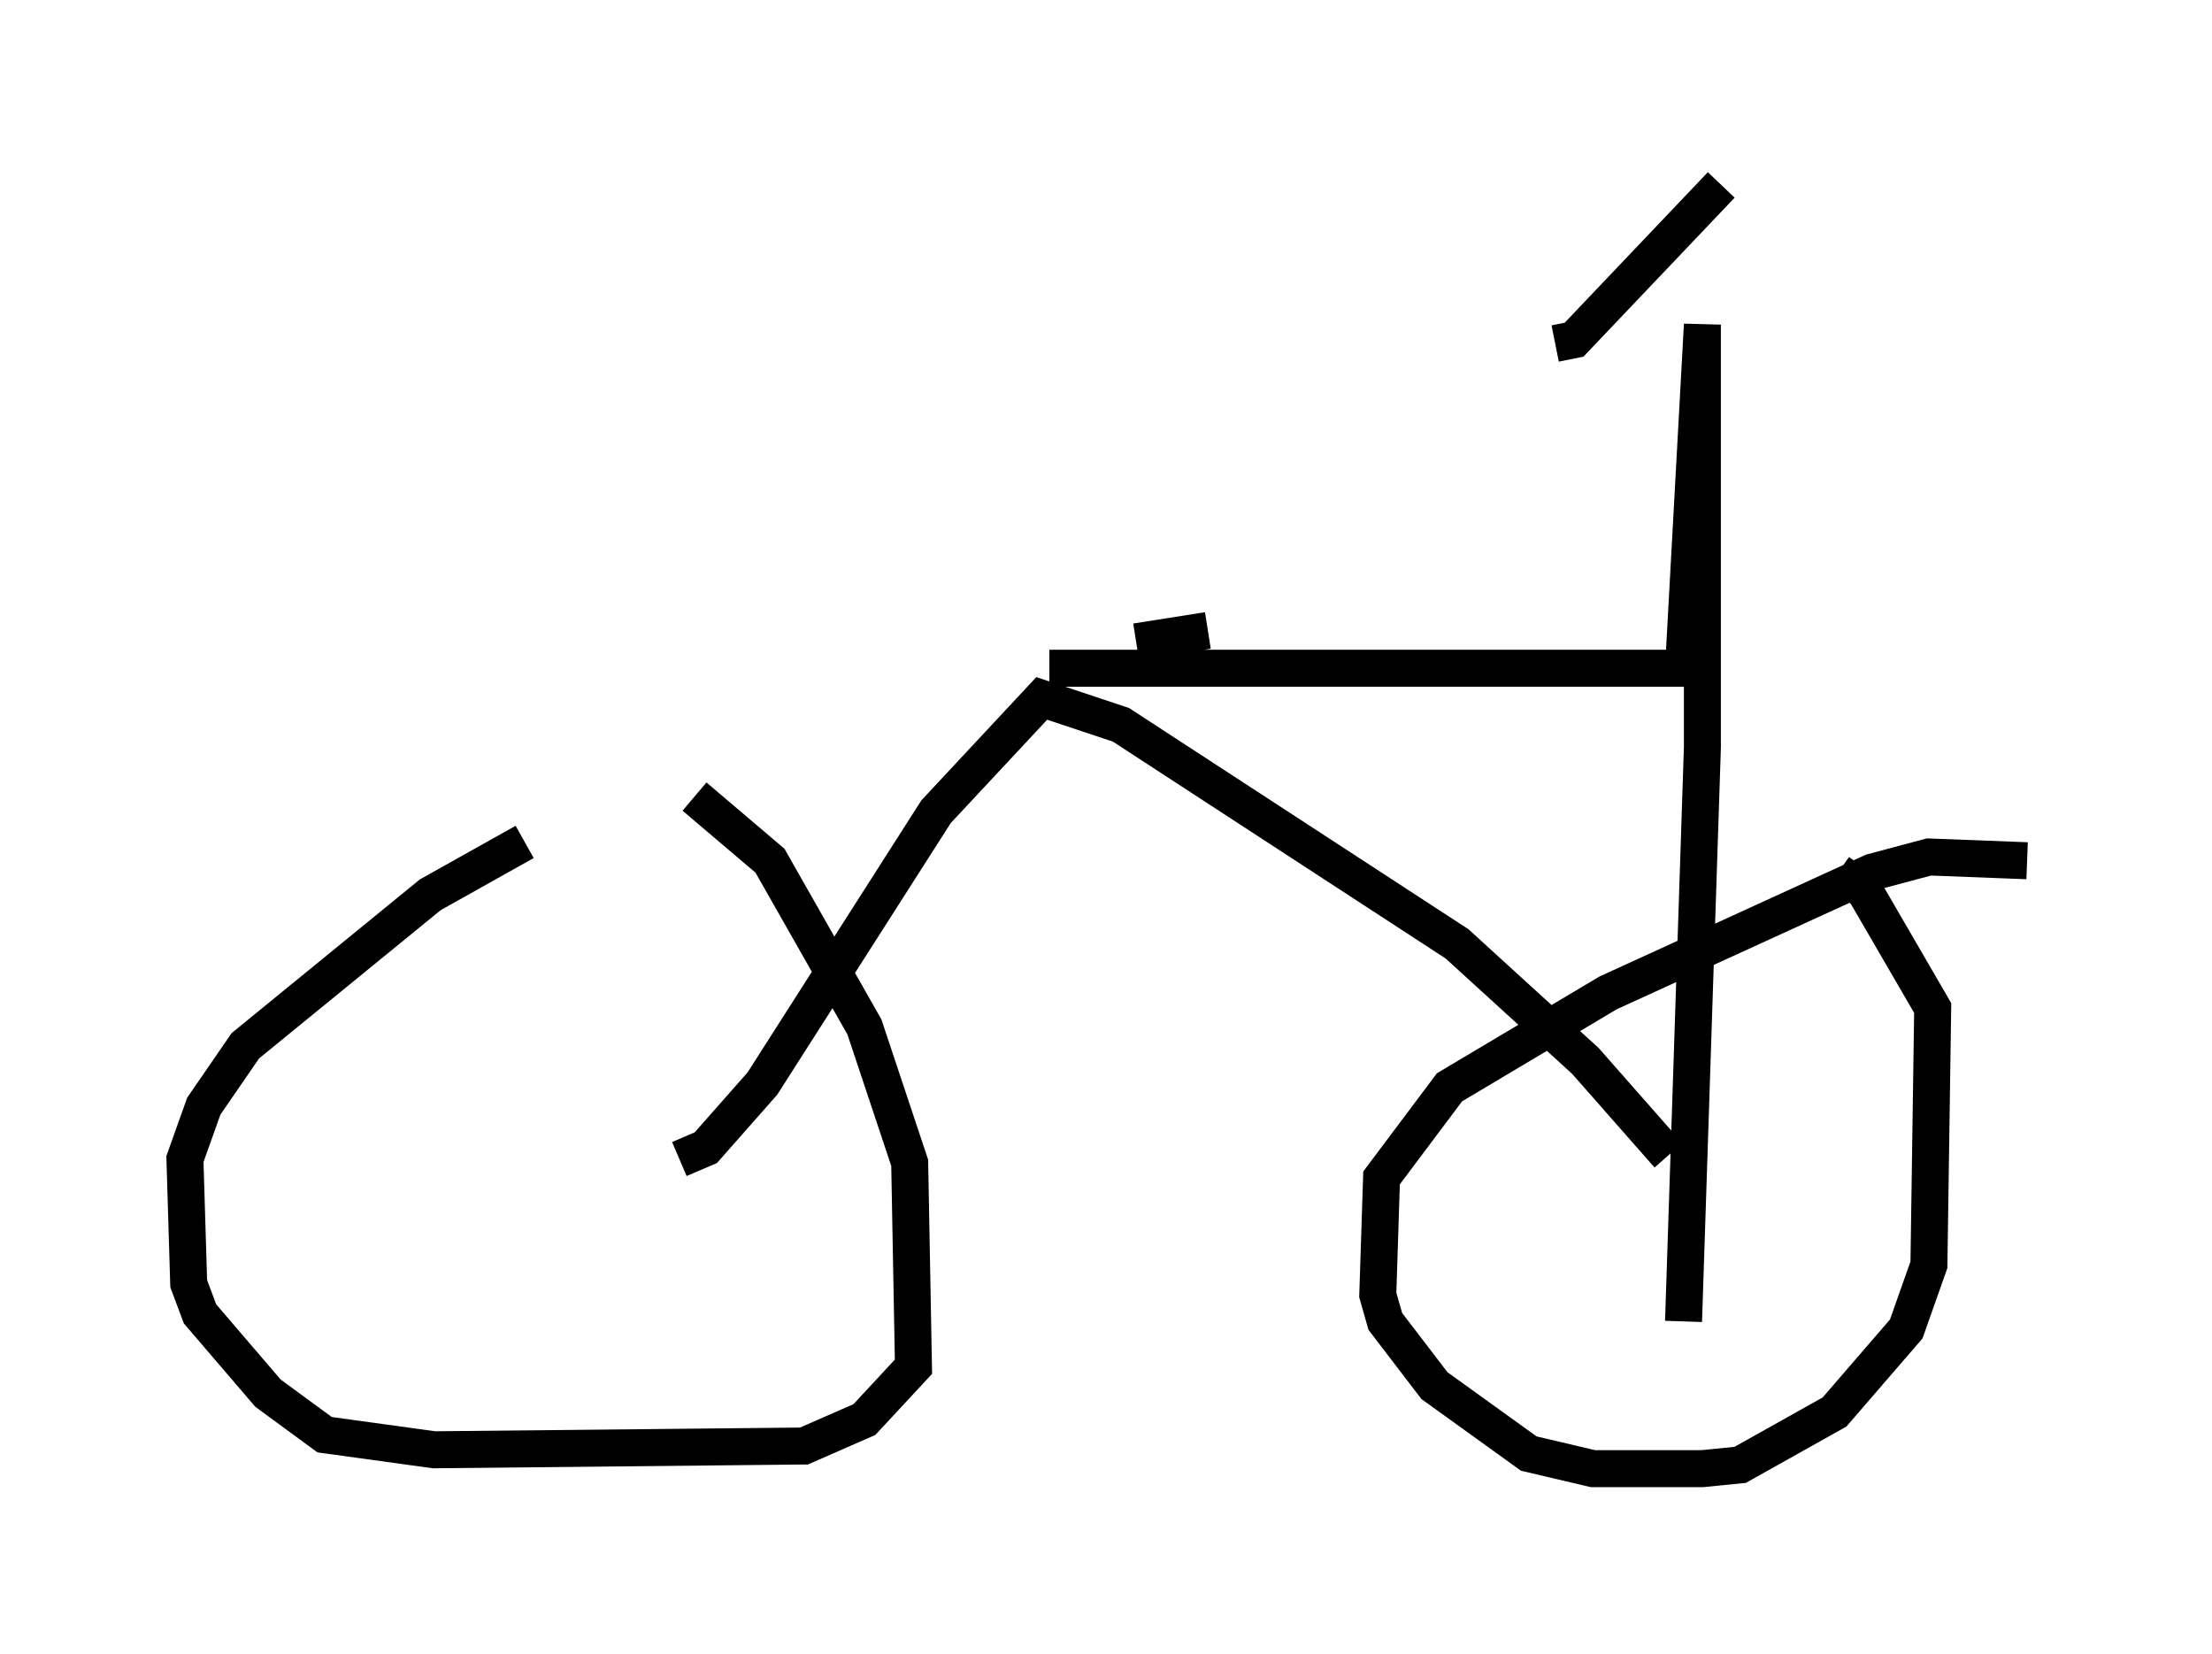 <?xml version="1.0" encoding="utf-8" ?>
<svg baseProfile="full" height="44.709" version="1.1" width="59.817" xmlns="http://www.w3.org/2000/svg" xmlns:ev="http://www.w3.org/2001/xml-events" xmlns:xlink="http://www.w3.org/1999/xlink"><defs /><rect fill="white" height="44.709" width="59.817" x="0" y="0" /><path d="M18.373, 22.763 m-4.185, 0.0 l-2.552, 1.429 -5.002, 4.083 l-1.123, 1.633 -0.51, 1.429 l0.102, 3.369 0.306, 0.817 l1.838, 2.144 1.531, 1.123 l2.96, 0.408 10.004, -0.102 l1.633, -0.715 1.327, -1.429 l-0.102, -5.513 -1.225, -3.675 l-2.552, -4.492 -2.042, -1.735 m36.036, 1.735 l-2.654, -0.102 -1.531, 0.408 l-7.146, 3.267 -4.288, 2.552 l-1.838, 2.45 -0.102, 3.165 l0.204, 0.715 1.327, 1.735 l2.552, 1.838 1.735, 0.408 l2.96, 0.0 1.021, -0.102 l2.552, -1.429 1.94, -2.246 l0.613, -1.735 0.102, -6.942 l-1.838, -3.165 -0.715, -0.51 m-31.34, 7.758 l0.715, -0.306 1.531, -1.735 l4.696, -7.35 2.858, -3.063 l2.144, 0.715 9.086, 5.921 l3.471, 3.165 2.246, 2.552 m-16.742, -13.169 l17.15, 0.0 0.51, -9.29 l0.0, 11.433 -0.51, 15.517 m-3.471, -26.44 l0.51, -0.102 3.981, -4.185 m-13.883, 12.046 l-1.94, 0.306 " fill="none" stroke="black" stroke-width="1" /></svg>